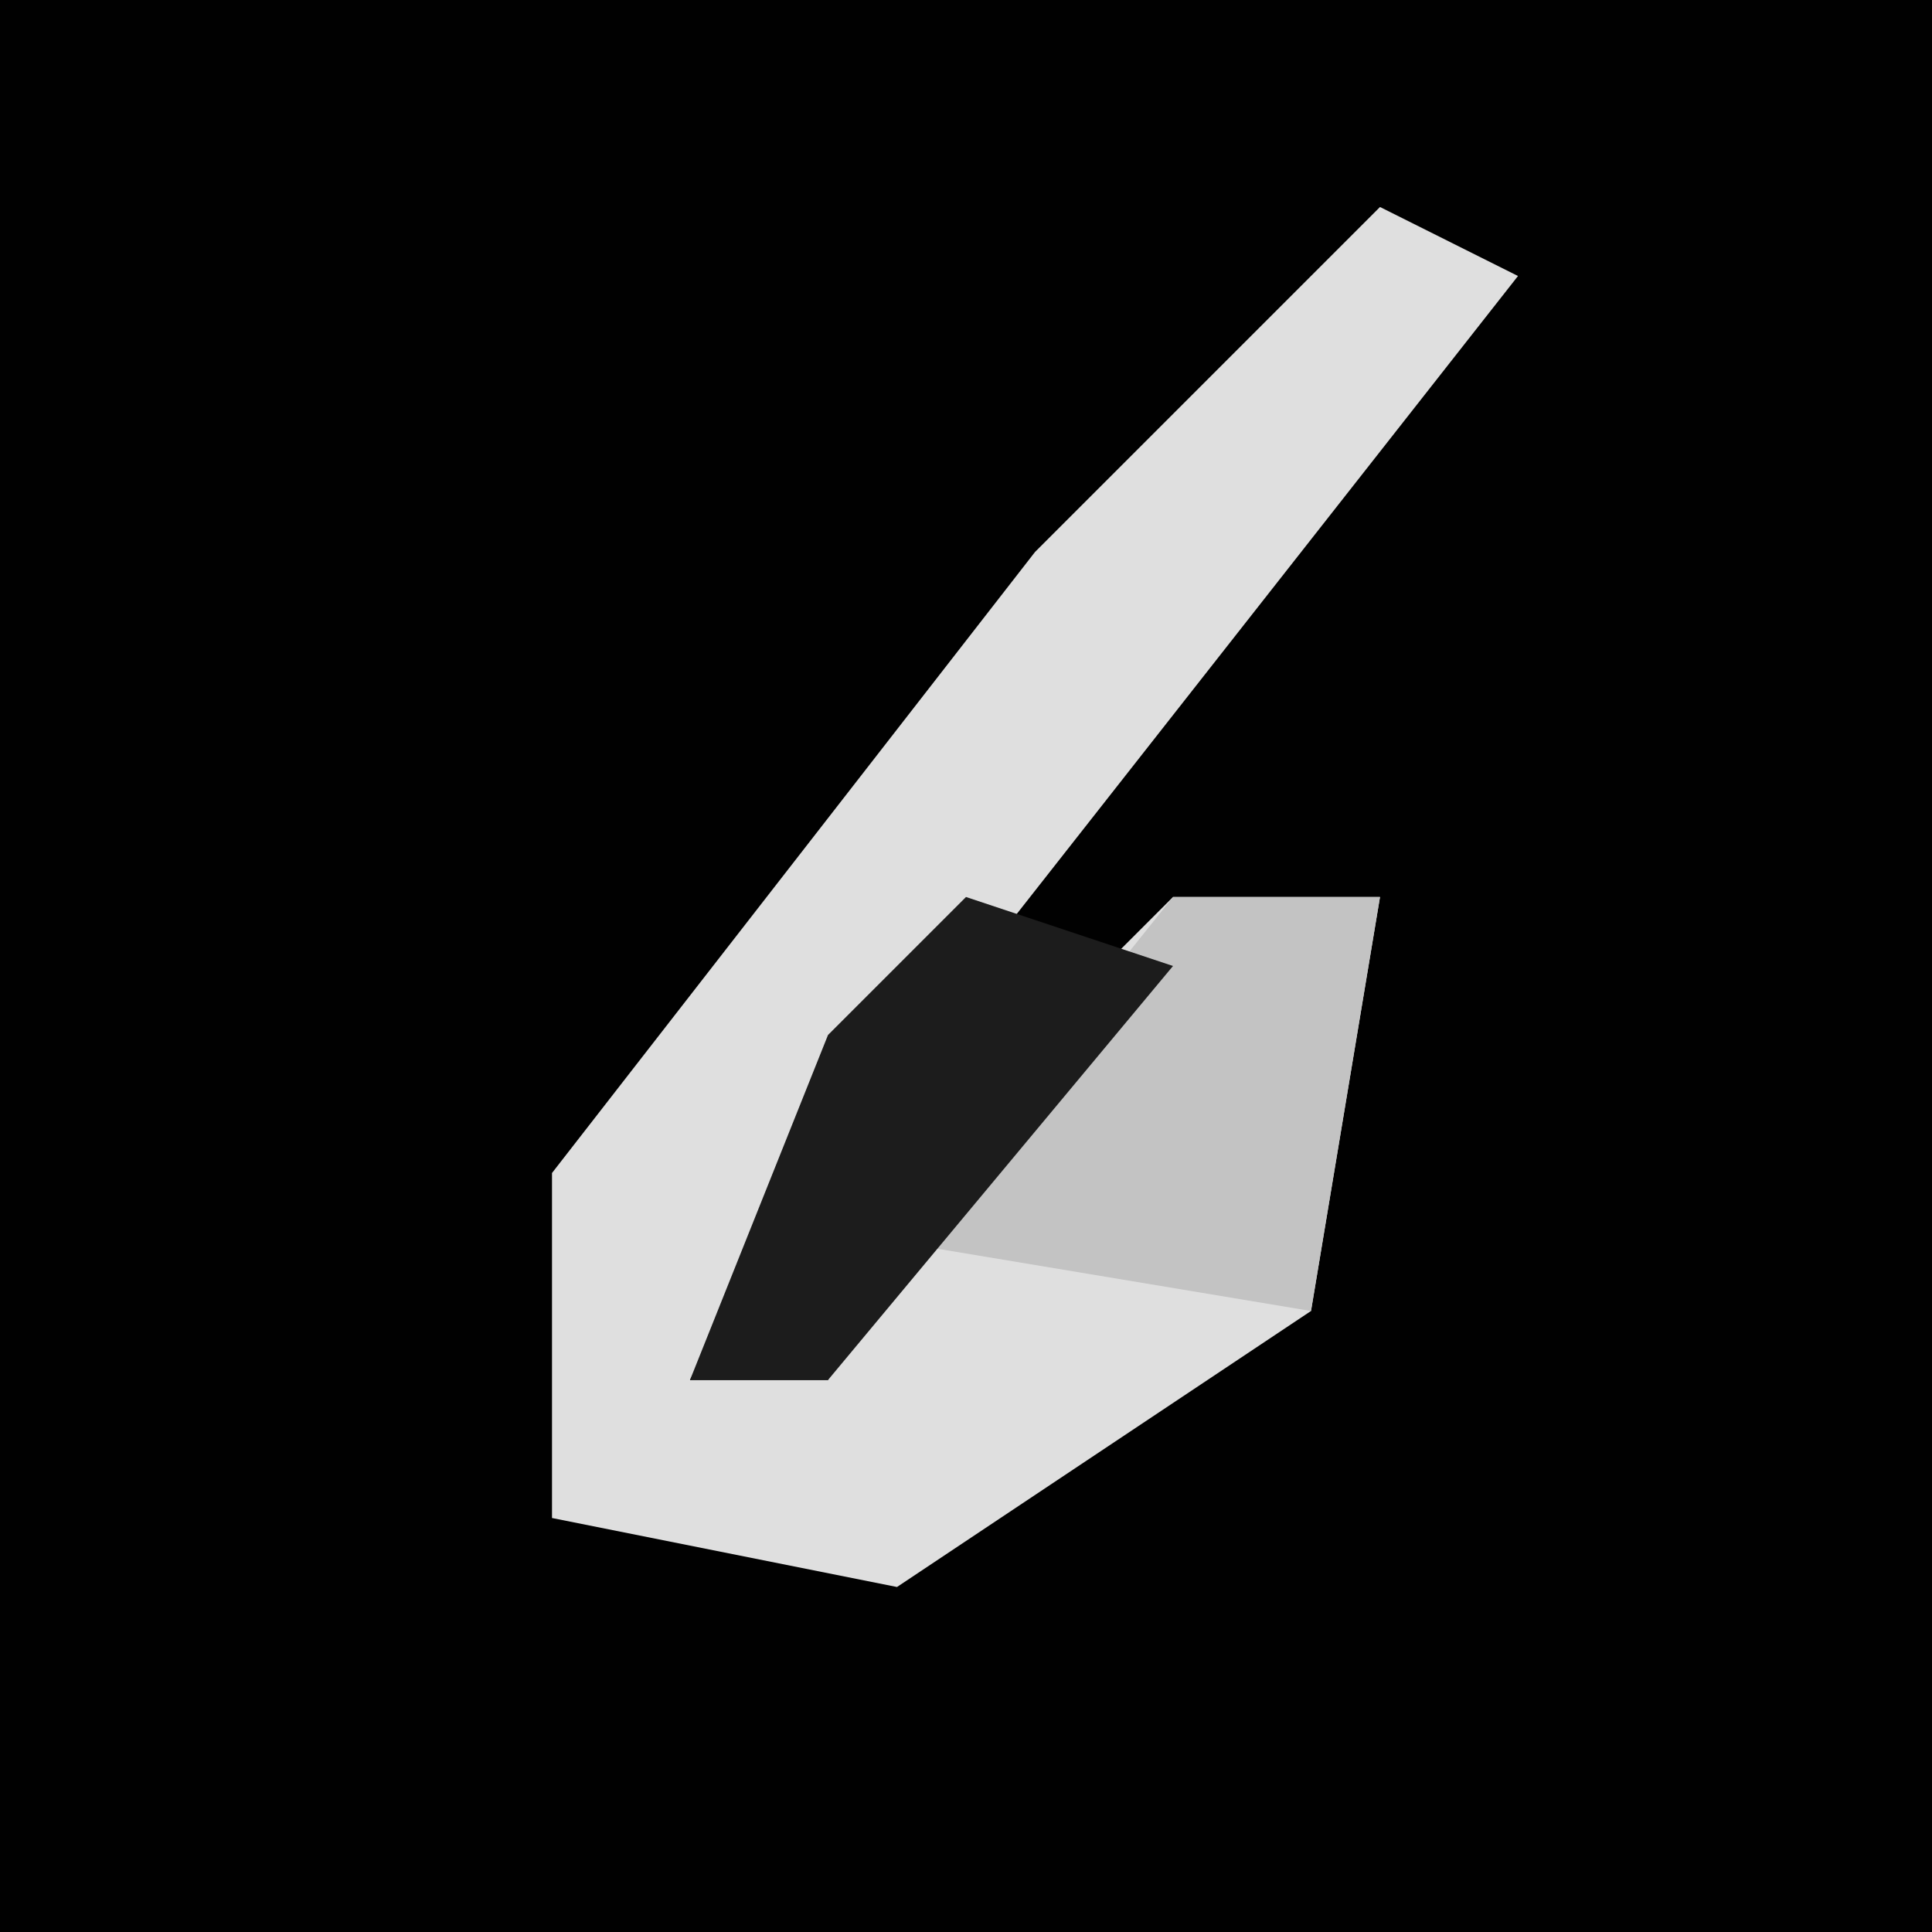 <?xml version="1.0" encoding="UTF-8"?>
<svg version="1.1" xmlns="http://www.w3.org/2000/svg" width="28" height="28">
<path d="M0,0 L28,0 L28,28 L0,28 Z " fill="#010101" transform="translate(0,0)"/>
<path d="M0,0 L2,1 L-9,15 L-10,17 L-8,17 L-6,13 L-3,10 L0,10 L-1,16 L-7,20 L-12,19 L-12,14 L-5,5 Z " fill="#DFDFDF" transform="translate(20,3)"/>
<path d="M0,0 L3,0 L2,6 L-4,5 Z " fill="#C3C3C3" transform="translate(17,13)"/>
<path d="M0,0 L3,1 L-2,7 L-4,7 L-2,2 Z " fill="#1C1C1C" transform="translate(14,13)"/>
</svg>
